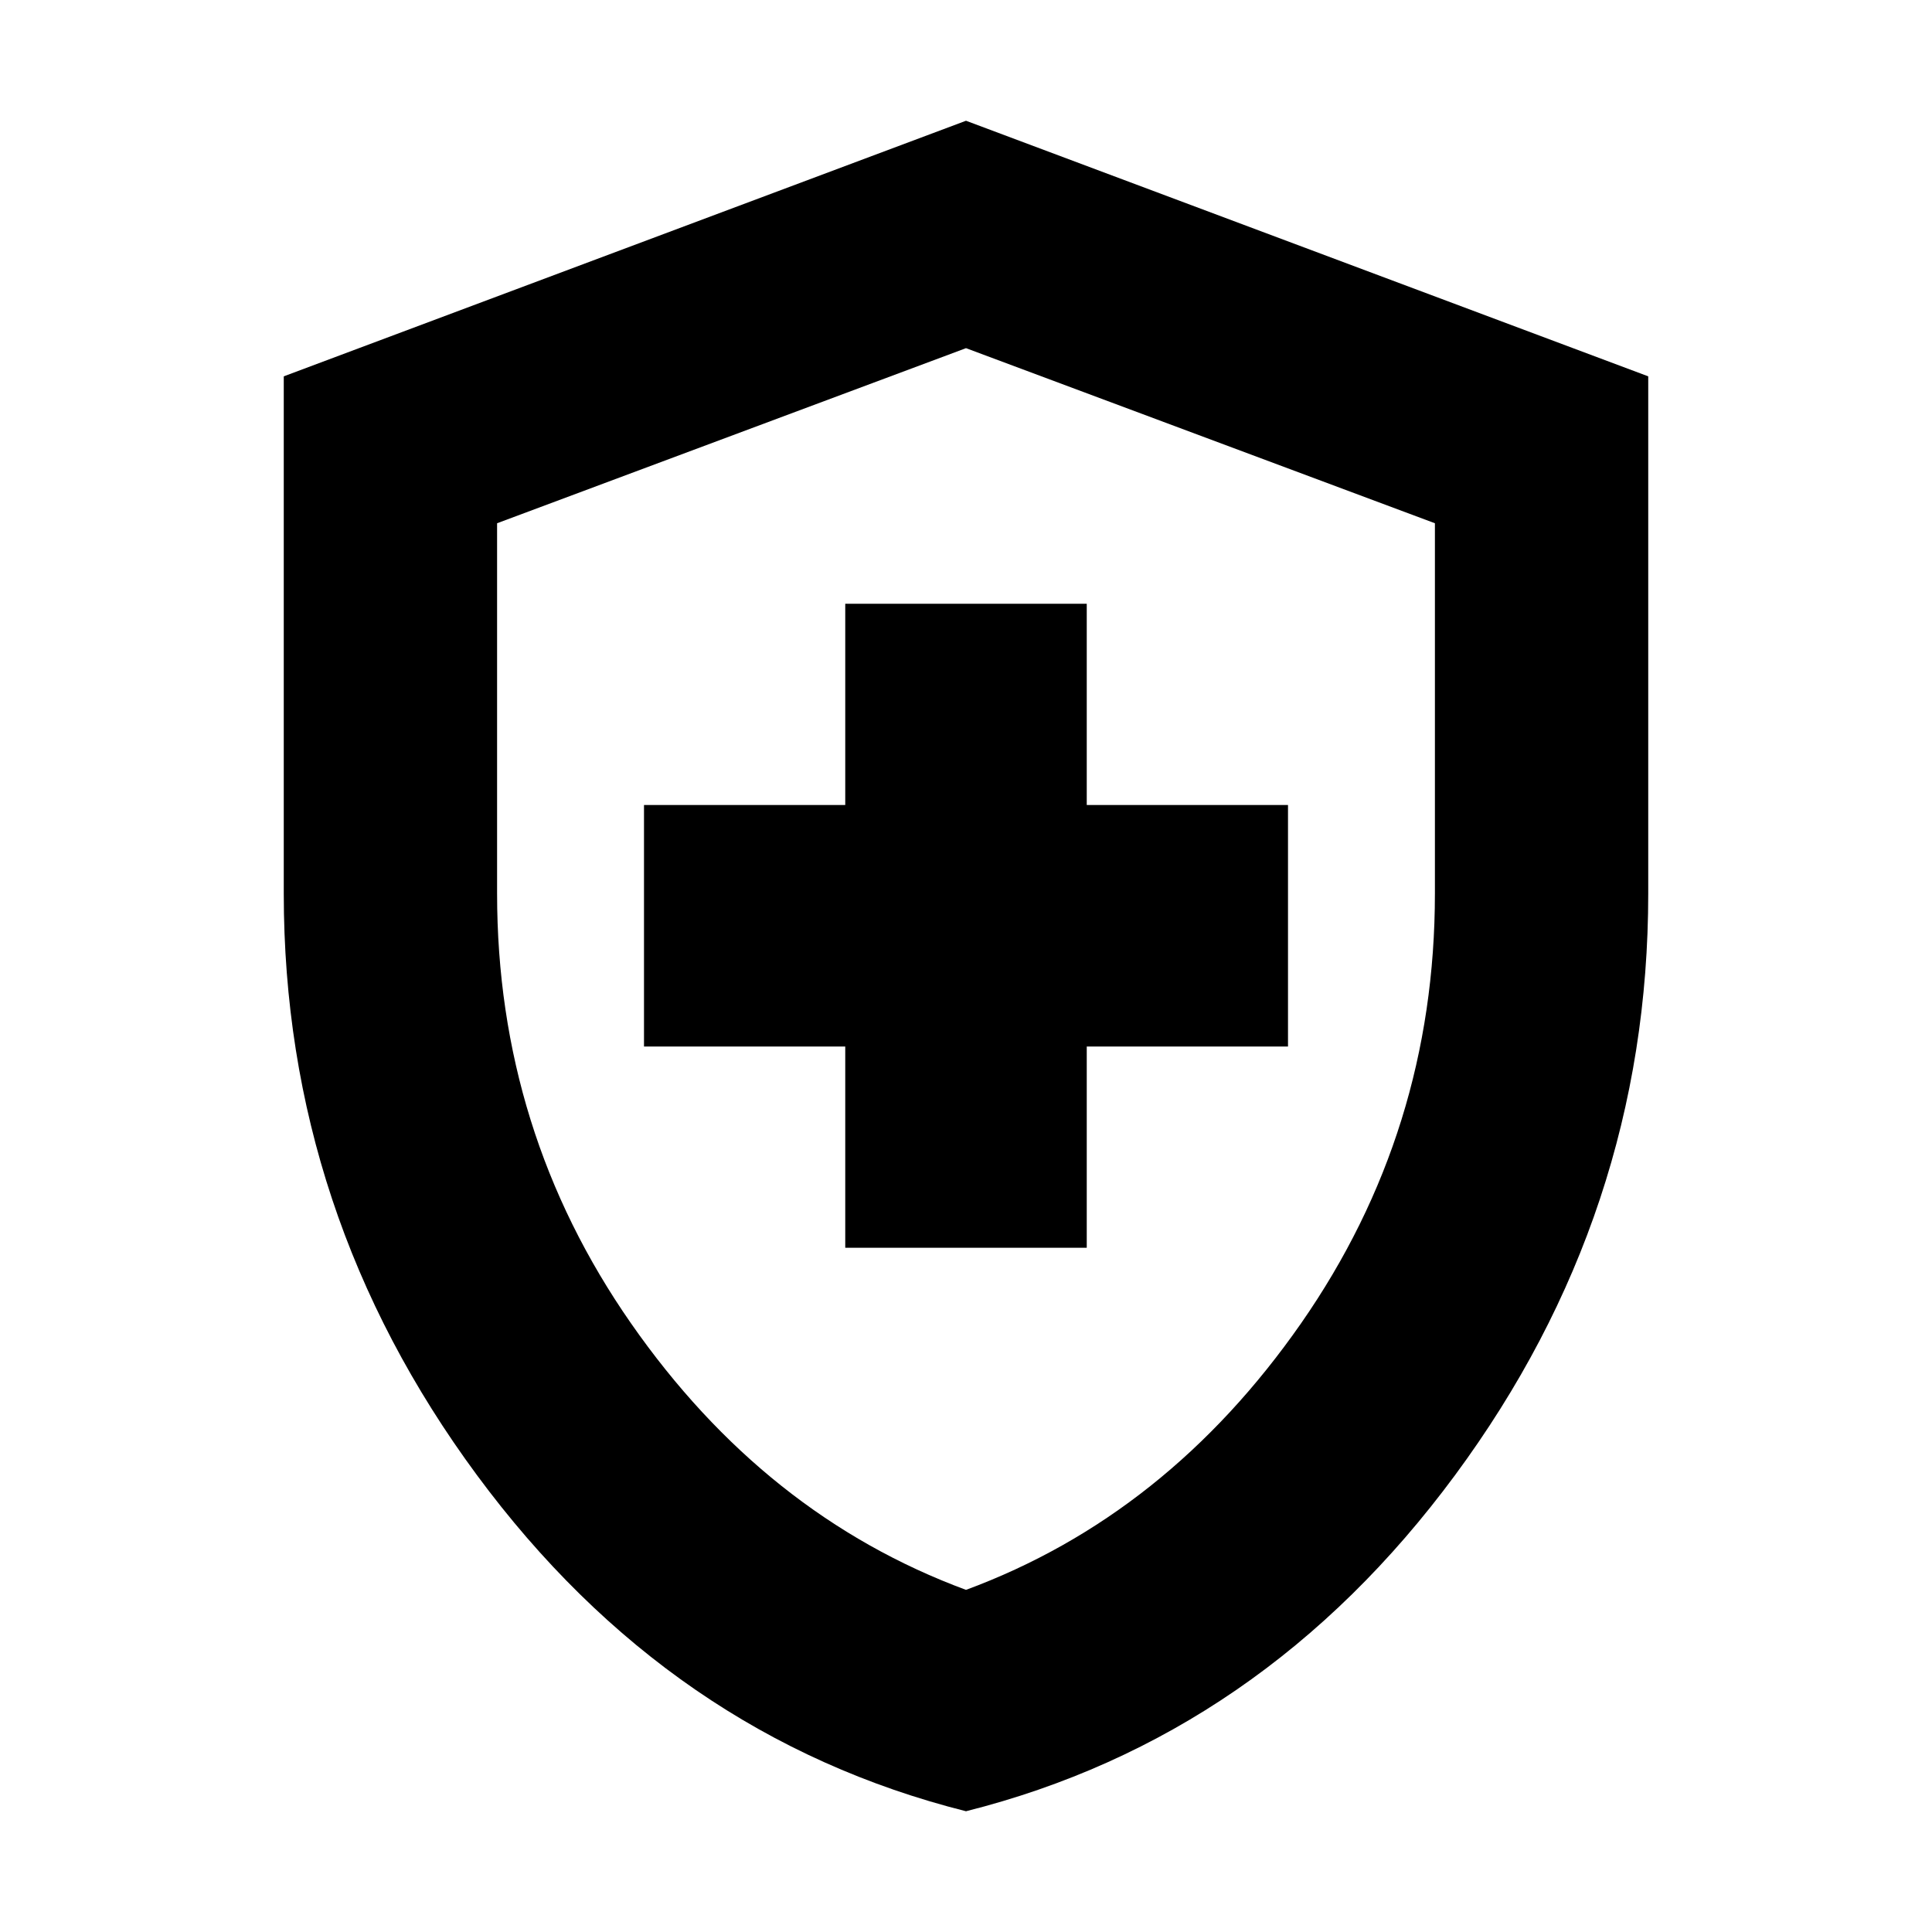 <svg xmlns="http://www.w3.org/2000/svg" height="24" width="24"><path d="M10.5 15.5h3V13H16v-3h-2.5V7.5h-3V10H8v3h2.5Zm1.5 7q-3.675-.925-6.075-4.175-2.4-3.25-2.4-7.225V4.675L12 1.5l8.475 3.175V11.1q0 3.975-2.4 7.225-2.4 3.25-6.075 4.175Zm0-10.475Zm0 7.725q2.5-.925 4.163-3.312 1.662-2.388 1.662-5.338V6.5L12 4.325 6.175 6.5v4.6q0 2.95 1.663 5.338Q9.5 18.825 12 19.75Z"/></svg>